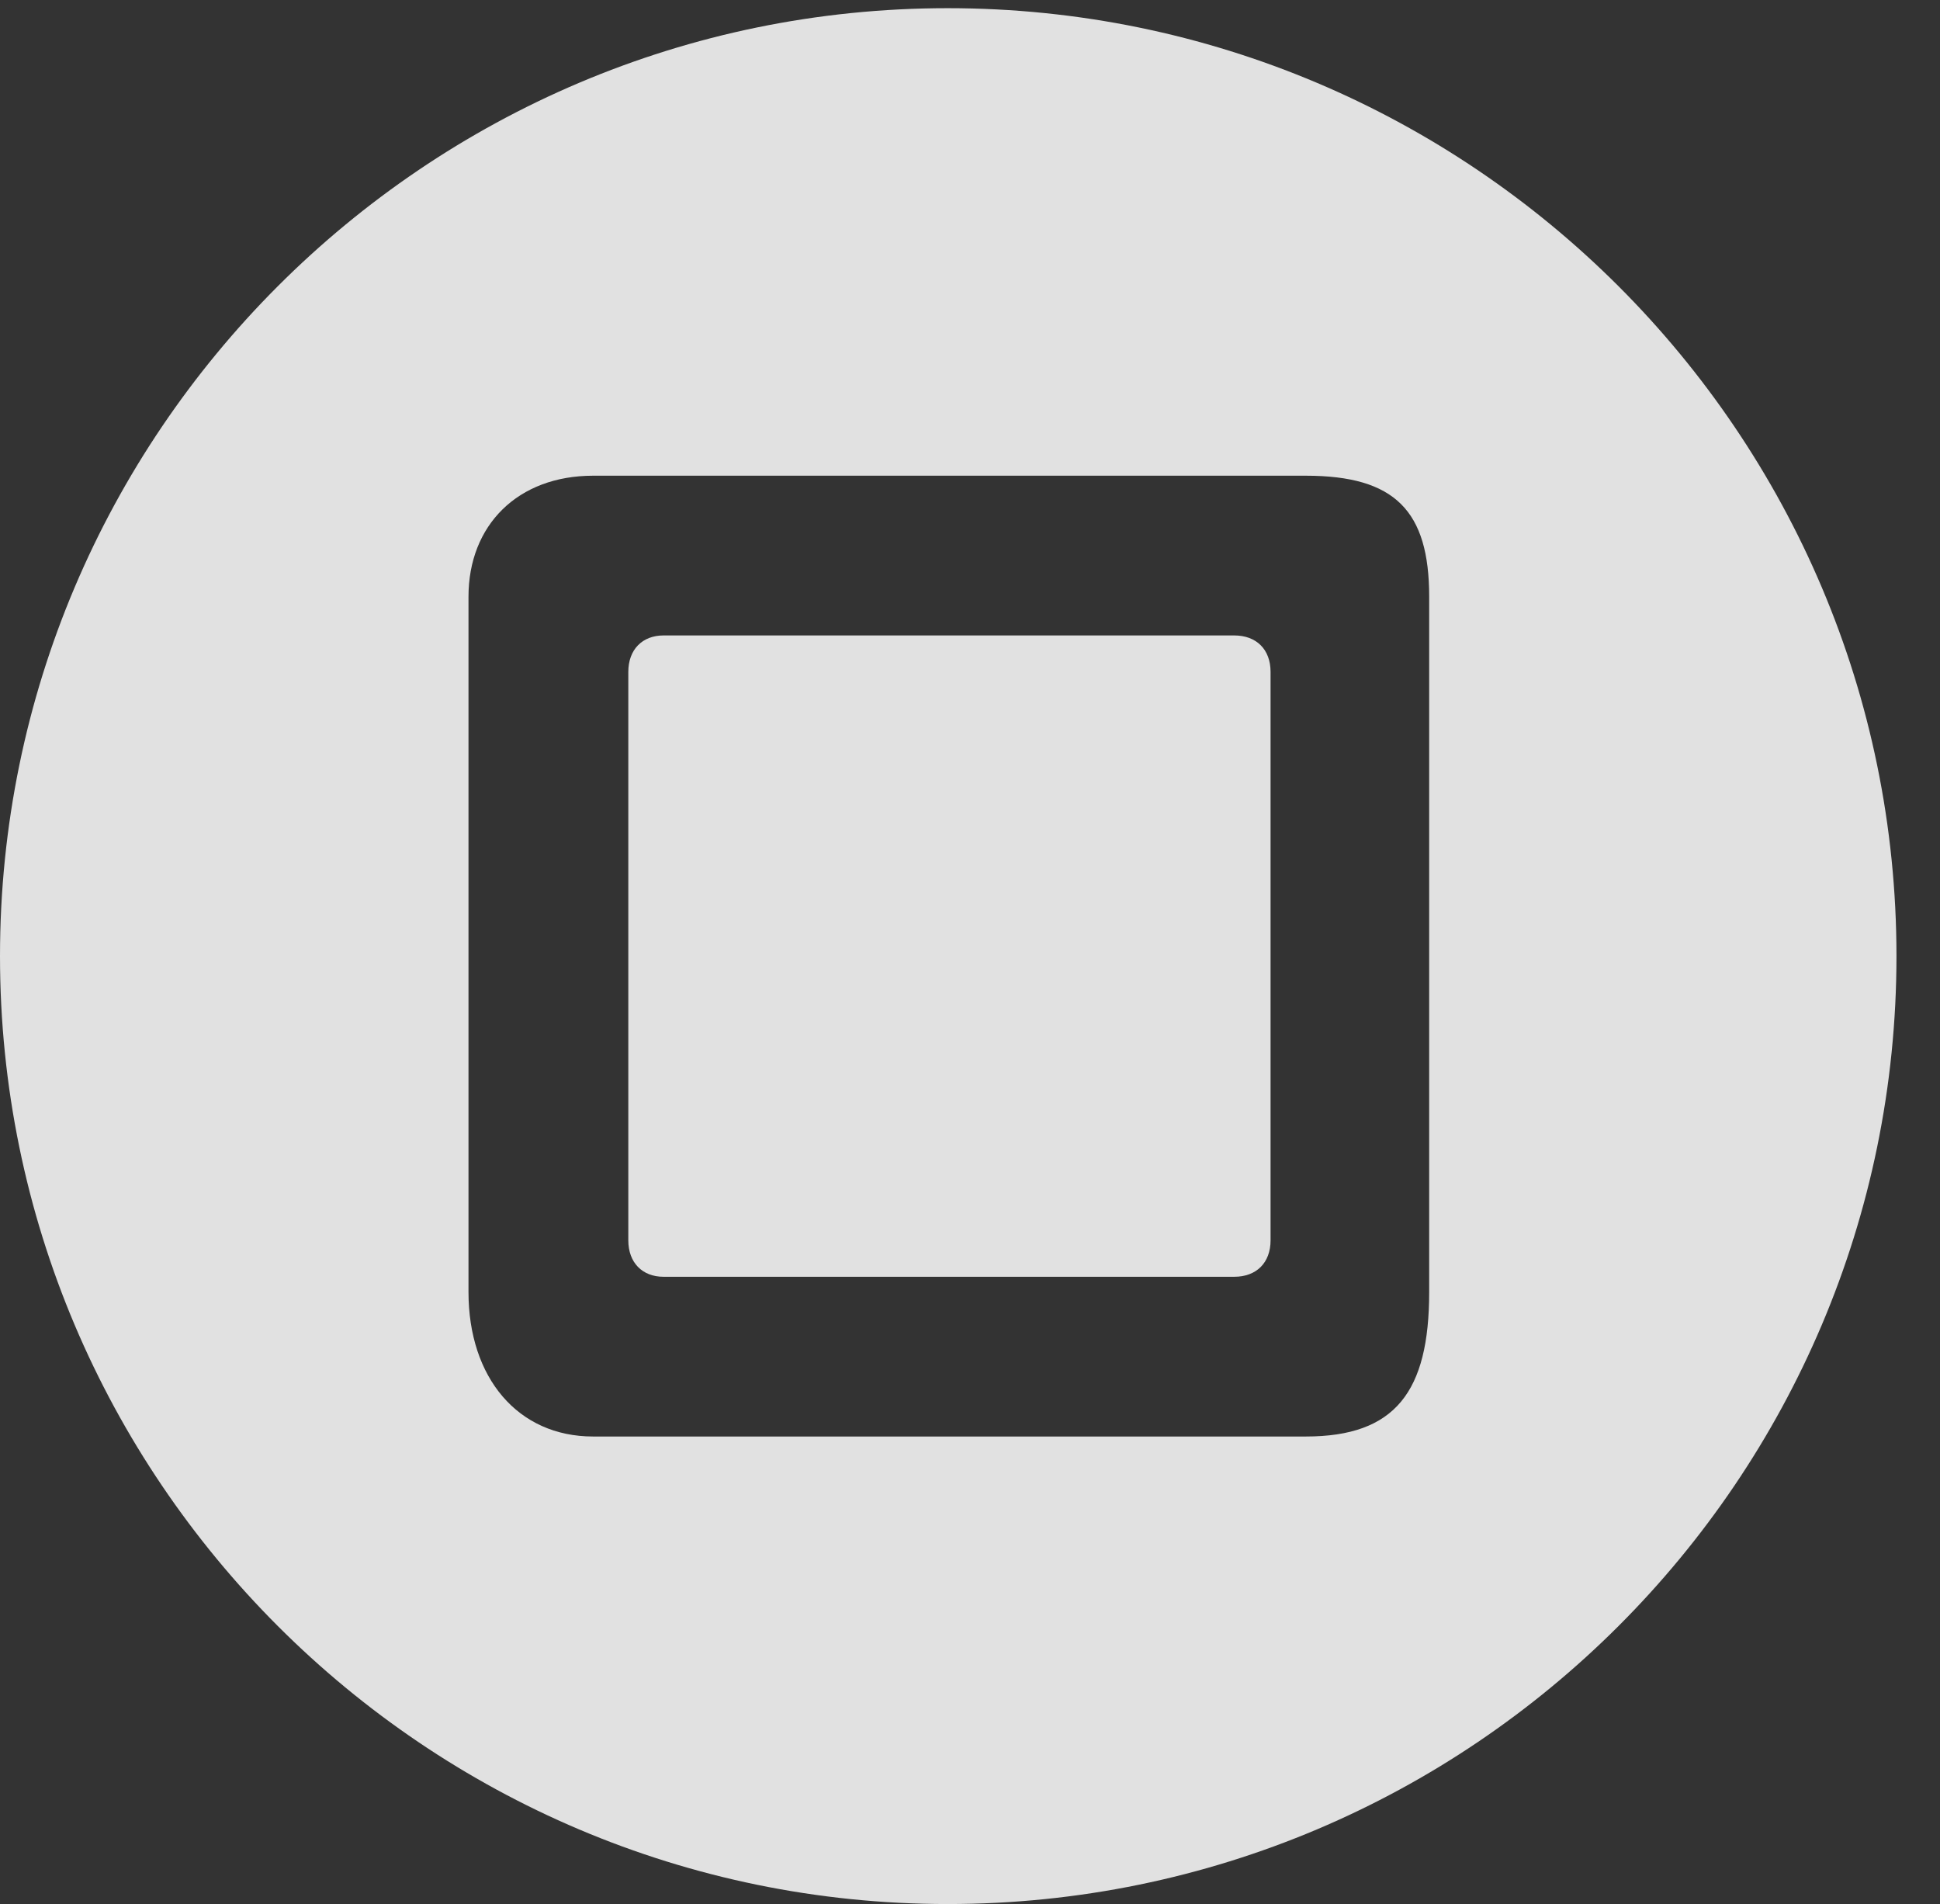 <?xml version="1.0" encoding="UTF-8"?>
<!--Generator: Apple Native CoreSVG 326-->
<!DOCTYPE svg
PUBLIC "-//W3C//DTD SVG 1.1//EN"
       "http://www.w3.org/Graphics/SVG/1.1/DTD/svg11.dtd">
<svg version="1.1" xmlns="http://www.w3.org/2000/svg" xmlns:xlink="http://www.w3.org/1999/xlink" viewBox="0 0 16.133 15.83">
 <rect x="0" y="0" width="16.133" height="15.83" fill="#333333" stroke="none"/>
 <g>
  <rect height="15.83" opacity="0" width="16.133" x="0" y="0"/>
  <path d="M15.771 7.949C15.771 12.295 12.236 15.83 7.881 15.83C3.535 15.83 0 12.295 0 7.949C0 3.604 3.535 0.068 7.881 0.068C12.236 0.068 15.771 3.604 15.771 7.949ZM4.932 3.955C4.307 3.955 3.896 4.365 3.896 4.961L3.896 10.742C3.896 11.455 4.307 11.943 4.932 11.943L10.859 11.943C11.602 11.943 11.885 11.572 11.885 10.742L11.885 4.961C11.885 4.248 11.602 3.955 10.859 3.955ZM10.566 5.586L10.566 10.312C10.566 10.498 10.449 10.615 10.264 10.615L5.518 10.615C5.342 10.615 5.225 10.498 5.225 10.312L5.225 5.586C5.225 5.4 5.342 5.283 5.518 5.283L10.264 5.283C10.449 5.283 10.566 5.4 10.566 5.586Z" fill="white" fill-opacity="0.85"/>
 </g>
</svg>

